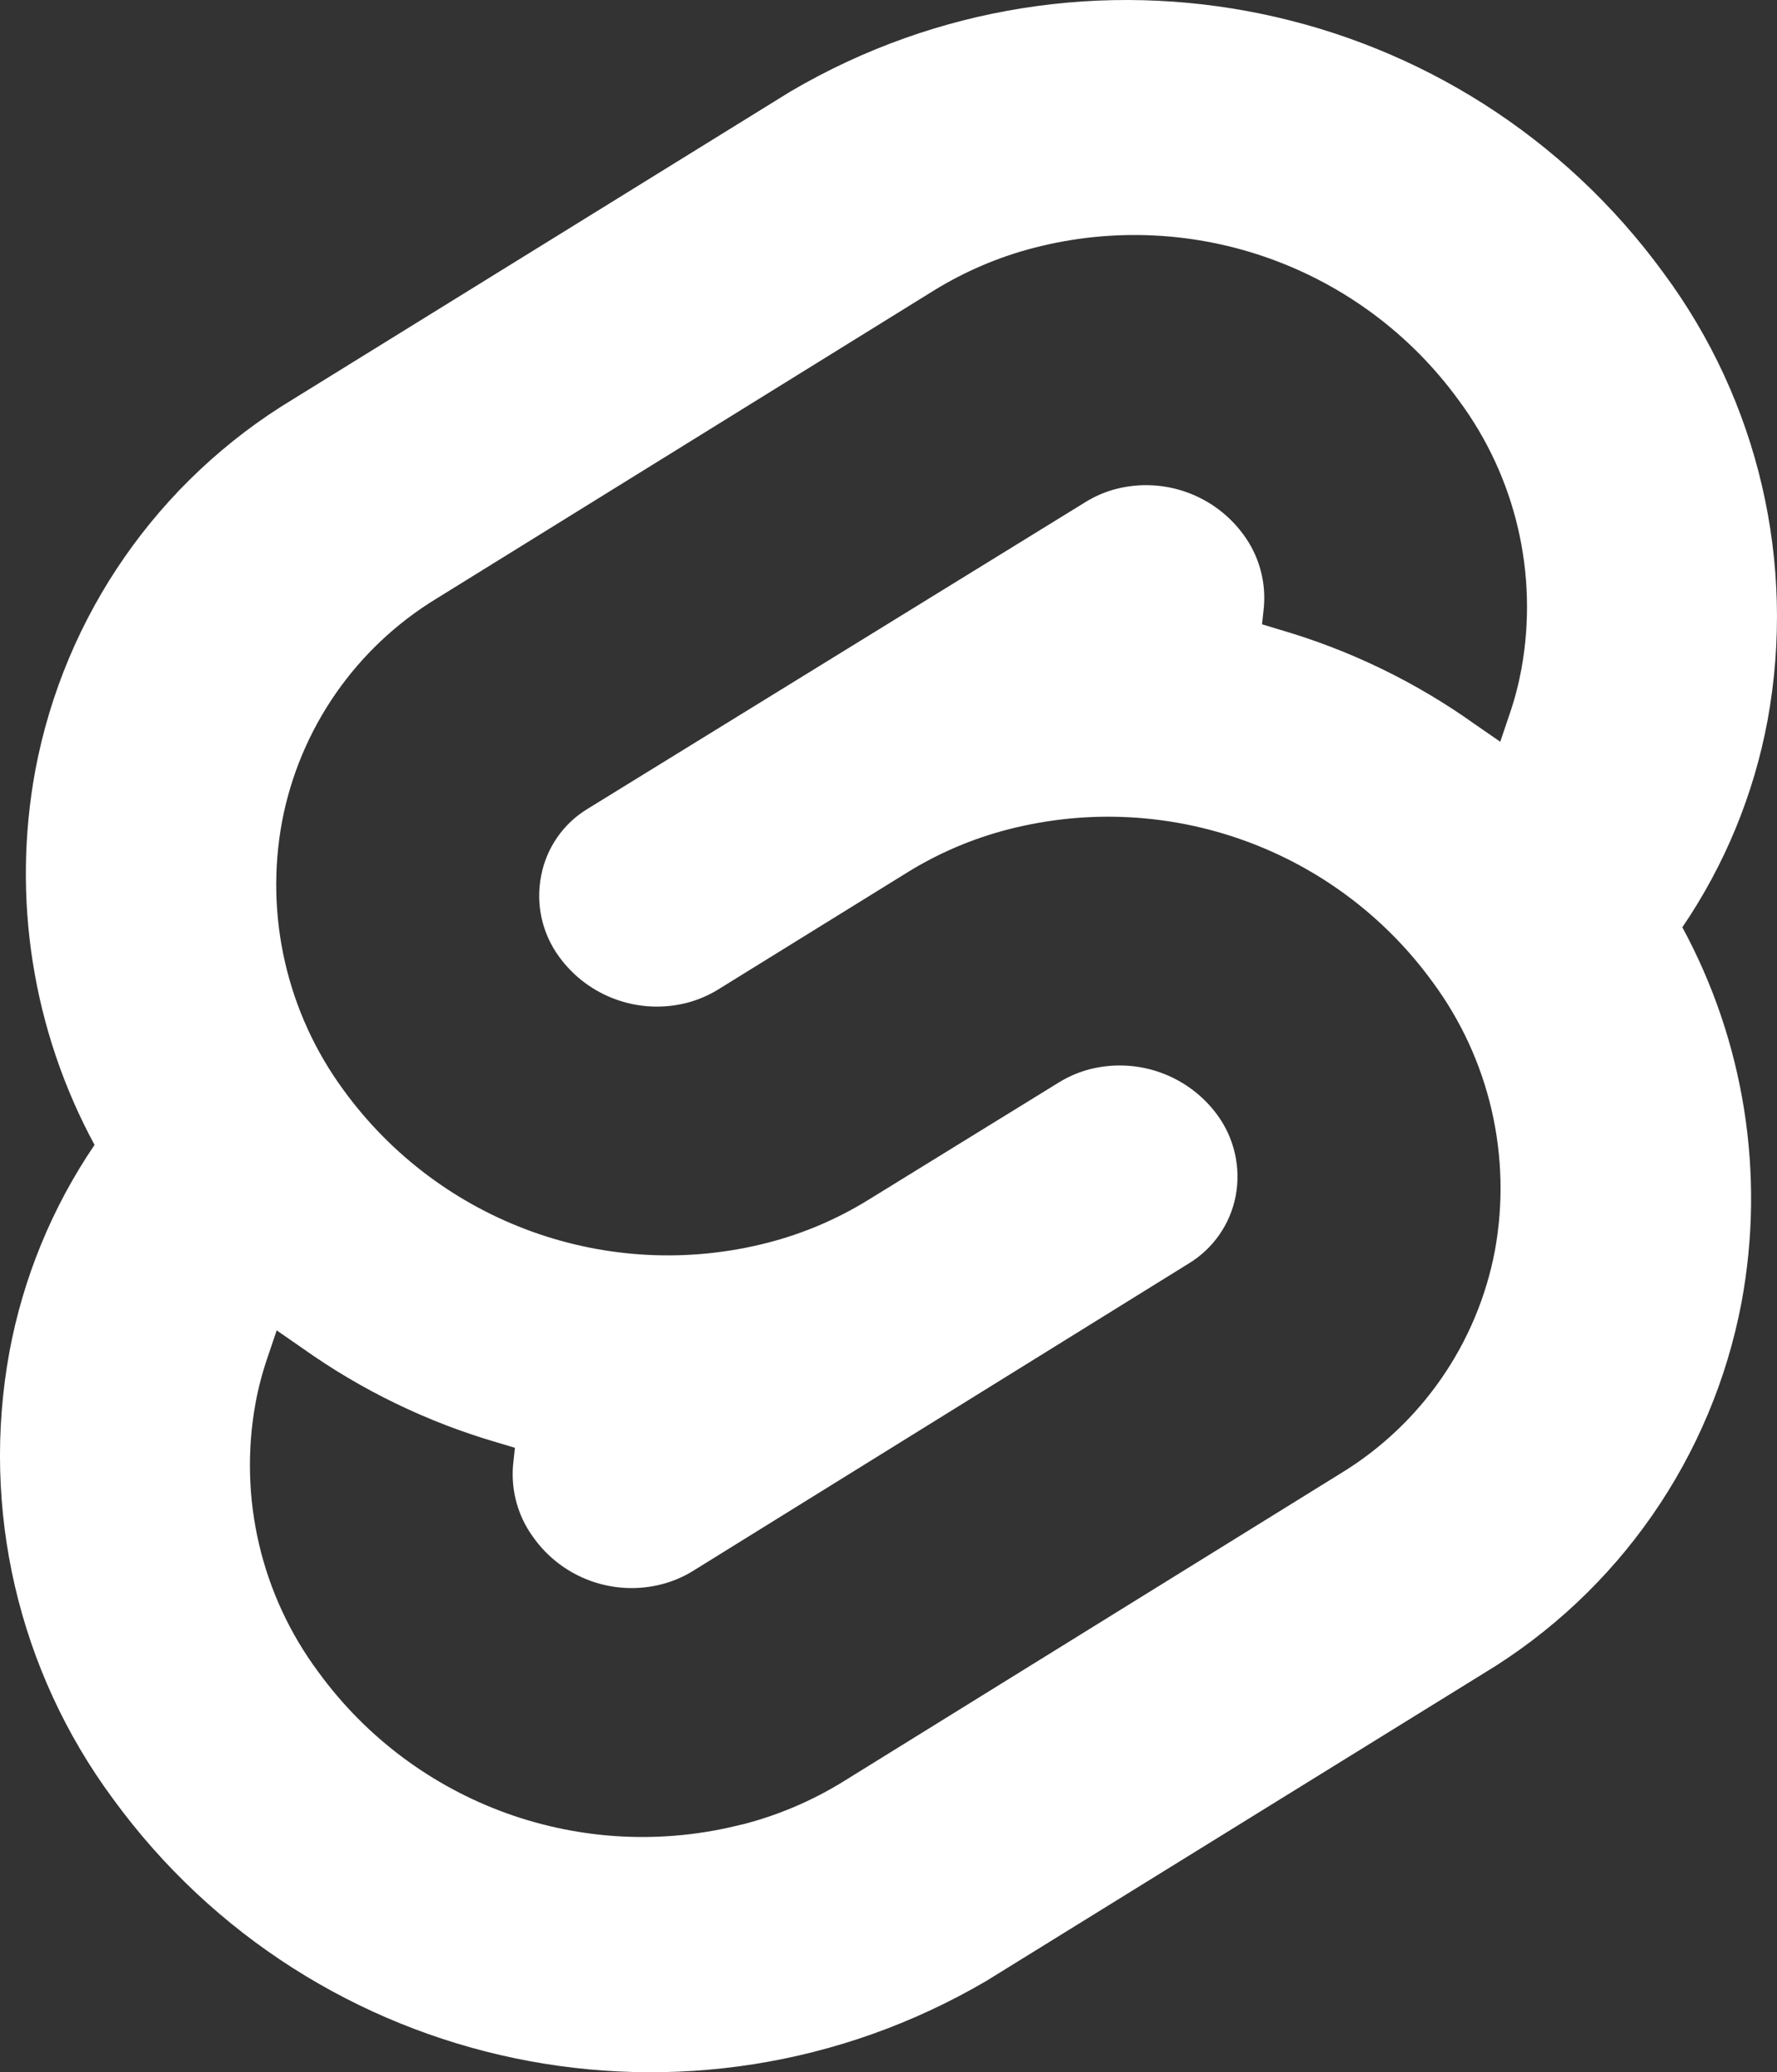 <?xml version="1.0" encoding="UTF-8"?>
<svg id="Calque_1" data-name="Calque 1" xmlns="http://www.w3.org/2000/svg" viewBox="0 0 304.29 354.72">
  <rect x="0" y="0" width="304.29" height="354.72" fill="#333333" stroke="none"/>
  <defs>
    <style>
      .cls-1 {
        fill: #fff;
        stroke-width: 0px;
      }
    </style>
  </defs>
  <path class="cls-1" d="m284.9,46.78C250.46-.48,185.8-13.94,135.36,15.66l-85.17,52.67c-23.09,13.92-39.15,37.02-44.14,63.51-4.05,21.91-.47,44.55,10.14,64.14-7.27,10.7-12.24,22.79-14.59,35.5-4.89,26.84,1.53,54.5,17.75,76.44,34.44,47.26,99.09,60.74,149.55,31.17l85.18-52.66c23.08-13.92,39.14-37.03,44.14-63.51,4.07-21.93.49-44.59-10.14-64.19,7.28-10.69,12.26-22.78,14.61-35.5,4.89-26.85-1.55-54.52-17.79-76.45Zm-24.37,67.7c-.48,2.62-1.15,5.21-2.02,7.73l-1.61,4.76-4.36-3.01c-10.12-7.22-21.39-12.68-33.32-16.15l-3.11-.94.32-3.01c.36-4.37-.86-8.73-3.45-12.27-4.98-6.87-13.65-10-21.87-7.89-1.84.48-3.6,1.23-5.21,2.23l-85.24,52.5c-4.19,2.52-7.1,6.71-8,11.51-.95,4.85.17,9.87,3.09,13.85,4.99,6.86,13.67,9.98,21.89,7.87,1.84-.48,3.61-1.23,5.24-2.22l32.49-20.1c5.36-3.32,11.19-5.8,17.3-7.37,27.27-7.01,56.06,3.34,72.63,26.11,9.76,13.19,13.63,29.82,10.69,45.97-3.01,15.92-12.64,29.81-26.49,38.21l-85.05,52.67c-5.36,3.32-11.19,5.8-17.3,7.37h-.09c-27.25,6.99-56.01-3.36-72.56-26.11-9.79-13.17-13.68-29.82-10.75-45.97.48-2.62,1.16-5.21,2.02-7.73l1.61-4.76,4.36,3.02c10.13,7.21,21.39,12.67,33.32,16.15l3.11.93-.32,3.01c-.36,4.37.85,8.73,3.44,12.27,4.97,7.03,13.77,10.24,22.1,8.06,1.84-.48,3.59-1.23,5.21-2.22l84.96-52.67c4.18-2.54,7.1-6.72,8.03-11.53.92-4.84-.2-9.85-3.09-13.83-4.99-6.86-13.66-9.99-21.89-7.89-1.85.48-3.61,1.23-5.24,2.23l-32.61,20.09c-5.36,3.32-11.19,5.81-17.3,7.38-27.27,7.01-56.06-3.35-72.62-26.12-9.72-13.22-13.54-29.87-10.54-46,3.03-15.9,12.65-29.77,26.49-38.17l85.06-52.67c5.36-3.31,11.19-5.8,17.3-7.37,27.27-7.02,56.07,3.33,72.63,26.11,9.79,13.17,13.68,29.82,10.75,45.97Z"/>
</svg>